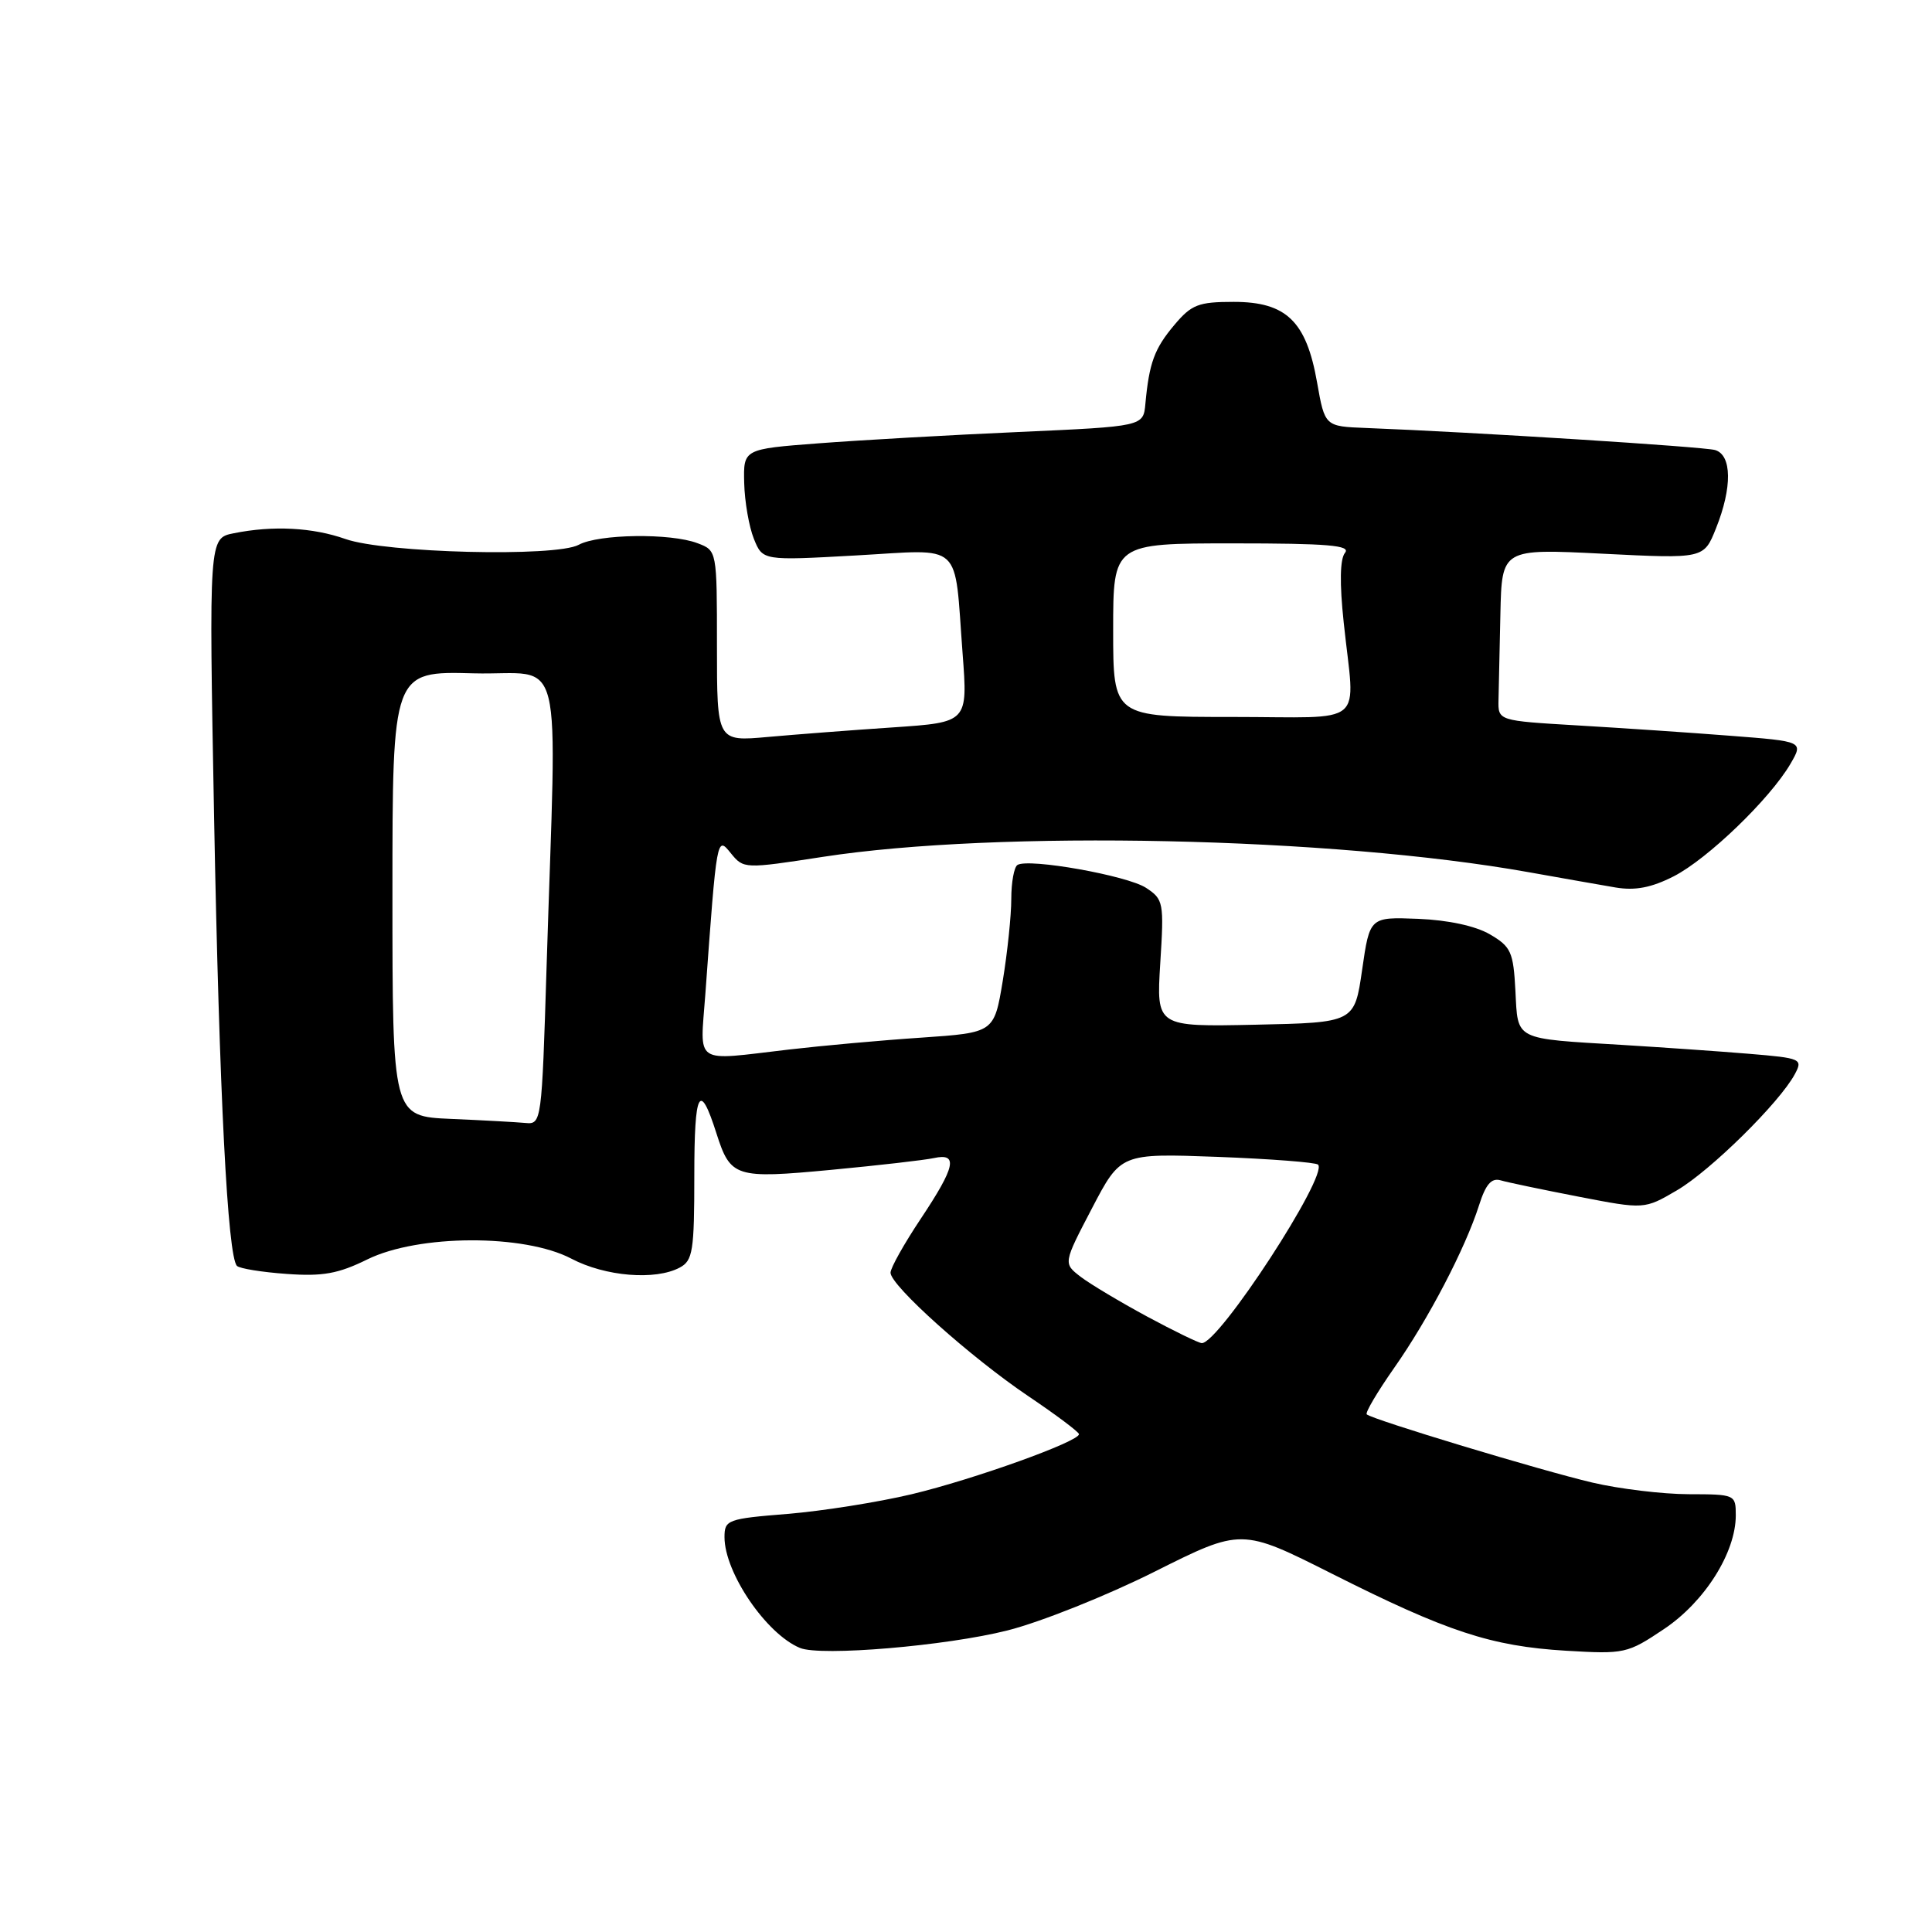 <?xml version="1.0" encoding="UTF-8" standalone="no"?>
<!DOCTYPE svg PUBLIC "-//W3C//DTD SVG 1.1//EN" "http://www.w3.org/Graphics/SVG/1.1/DTD/svg11.dtd" >
<svg xmlns="http://www.w3.org/2000/svg" xmlns:xlink="http://www.w3.org/1999/xlink" version="1.1" viewBox="0 0 256 256">
 <g >
 <path fill="currentColor"
d=" M 133.50 216.04 C 137.90 214.93 146.68 211.42 153.00 208.25 C 164.50 202.49 164.50 202.49 176.50 208.53 C 191.75 216.21 197.57 218.13 207.50 218.73 C 215.27 219.19 215.64 219.11 220.50 215.85 C 225.89 212.24 230.00 205.72 230.00 200.79 C 230.00 198.04 229.92 198.00 223.75 197.99 C 220.31 197.98 214.57 197.29 211.00 196.45 C 204.25 194.87 181.81 188.09 181.10 187.41 C 180.87 187.20 182.51 184.43 184.73 181.26 C 189.27 174.80 194.16 165.42 195.98 159.71 C 196.86 156.93 197.62 156.05 198.84 156.40 C 199.75 156.67 204.41 157.64 209.20 158.57 C 217.89 160.25 217.89 160.25 222.21 157.72 C 226.65 155.12 235.81 146.09 237.82 142.34 C 238.91 140.31 238.69 140.21 231.72 139.63 C 227.75 139.30 220.22 138.78 215.00 138.46 C 200.49 137.59 201.15 137.92 200.80 131.29 C 200.53 126.13 200.22 125.44 197.41 123.80 C 195.50 122.69 191.87 121.91 187.91 121.75 C 181.50 121.50 181.50 121.50 180.49 128.50 C 179.48 135.50 179.48 135.50 166.35 135.78 C 153.22 136.06 153.22 136.06 153.74 127.64 C 154.25 119.57 154.17 119.16 151.85 117.64 C 149.38 116.02 136.31 113.69 134.82 114.61 C 134.37 114.89 134.00 116.92 134.00 119.12 C 134.00 121.32 133.49 126.20 132.87 129.97 C 131.73 136.83 131.73 136.83 122.12 137.49 C 116.83 137.84 108.91 138.56 104.53 139.07 C 91.73 140.56 92.77 141.25 93.46 131.75 C 94.99 110.67 94.98 110.75 96.85 113.07 C 98.53 115.13 98.64 115.14 109.02 113.54 C 132.21 109.96 176.49 110.92 202.50 115.56 C 206.90 116.35 212.12 117.26 214.09 117.60 C 216.68 118.03 218.82 117.62 221.77 116.12 C 226.27 113.82 234.52 105.87 237.24 101.22 C 238.97 98.24 238.97 98.24 229.24 97.49 C 223.88 97.07 214.78 96.46 209.00 96.12 C 198.50 95.50 198.50 95.50 198.56 92.75 C 198.60 91.24 198.71 86.11 198.81 81.35 C 199.00 72.70 199.00 72.70 212.38 73.37 C 225.77 74.04 225.77 74.04 227.38 70.00 C 229.55 64.59 229.49 60.28 227.25 59.63 C 225.69 59.19 195.23 57.26 181.02 56.71 C 175.55 56.50 175.55 56.50 174.52 50.68 C 173.10 42.57 170.44 40.00 163.48 40.00 C 158.79 40.00 157.88 40.35 155.59 43.08 C 152.96 46.20 152.27 48.10 151.77 53.50 C 151.50 56.50 151.50 56.50 135.00 57.24 C 125.92 57.64 114.00 58.32 108.50 58.74 C 98.50 59.50 98.50 59.50 98.61 64.00 C 98.67 66.47 99.25 69.80 99.89 71.39 C 101.06 74.29 101.06 74.29 113.41 73.60 C 127.80 72.80 126.41 71.52 127.55 86.60 C 128.24 95.71 128.24 95.71 118.37 96.38 C 112.94 96.74 105.46 97.32 101.75 97.65 C 95.00 98.26 95.00 98.26 95.00 85.60 C 95.00 72.95 95.00 72.95 92.43 71.98 C 88.88 70.62 79.32 70.75 76.68 72.19 C 73.64 73.84 51.03 73.28 45.77 71.42 C 41.42 69.89 36.18 69.61 30.97 70.66 C 27.68 71.31 27.68 71.31 28.37 108.41 C 29.06 144.97 30.16 166.49 31.40 167.74 C 31.76 168.09 34.71 168.57 37.97 168.80 C 42.75 169.15 44.82 168.78 48.69 166.87 C 55.46 163.55 69.48 163.50 75.71 166.78 C 80.19 169.14 86.84 169.69 90.07 167.96 C 91.80 167.04 92.00 165.78 92.00 155.76 C 92.00 144.50 92.70 143.17 94.93 150.17 C 96.80 156.01 97.40 156.21 110.15 155.01 C 116.39 154.42 122.51 153.72 123.75 153.45 C 127.00 152.74 126.60 154.60 122.00 161.50 C 119.80 164.80 118.00 168.01 118.00 168.64 C 118.00 170.34 128.62 179.85 136.26 185.00 C 139.93 187.47 142.95 189.74 142.97 190.03 C 143.03 191.00 129.05 196.02 120.81 197.99 C 116.36 199.05 108.96 200.22 104.36 200.60 C 96.39 201.24 96.00 201.39 96.00 203.68 C 96.00 208.39 101.54 216.52 106.00 218.36 C 108.75 219.50 125.40 218.09 133.50 216.04 Z  M 152.00 174.45 C 148.43 172.52 144.46 170.15 143.19 169.18 C 140.88 167.40 140.88 167.40 144.69 160.11 C 148.50 152.82 148.50 152.82 161.30 153.29 C 168.34 153.56 174.35 154.02 174.65 154.32 C 176.05 155.72 161.49 178.06 159.24 177.97 C 158.83 177.96 155.57 176.37 152.00 174.45 Z  M 59.75 148.26 C 52.00 147.92 52.00 147.92 52.00 118.42 C 52.00 88.93 52.00 88.93 62.75 89.22 C 74.99 89.54 73.77 84.63 72.42 128.25 C 71.79 148.67 71.75 149.00 69.64 148.80 C 68.46 148.69 64.01 148.44 59.75 148.26 Z  M 147.50 83.50 C 147.50 72.00 147.50 72.00 163.37 72.00 C 175.95 72.00 179.03 72.26 178.22 73.25 C 177.55 74.07 177.49 77.27 178.05 82.50 C 179.53 96.57 181.39 95.00 163.25 95.00 C 147.50 95.00 147.50 95.00 147.50 83.50 Z "/>
</g>
</svg>